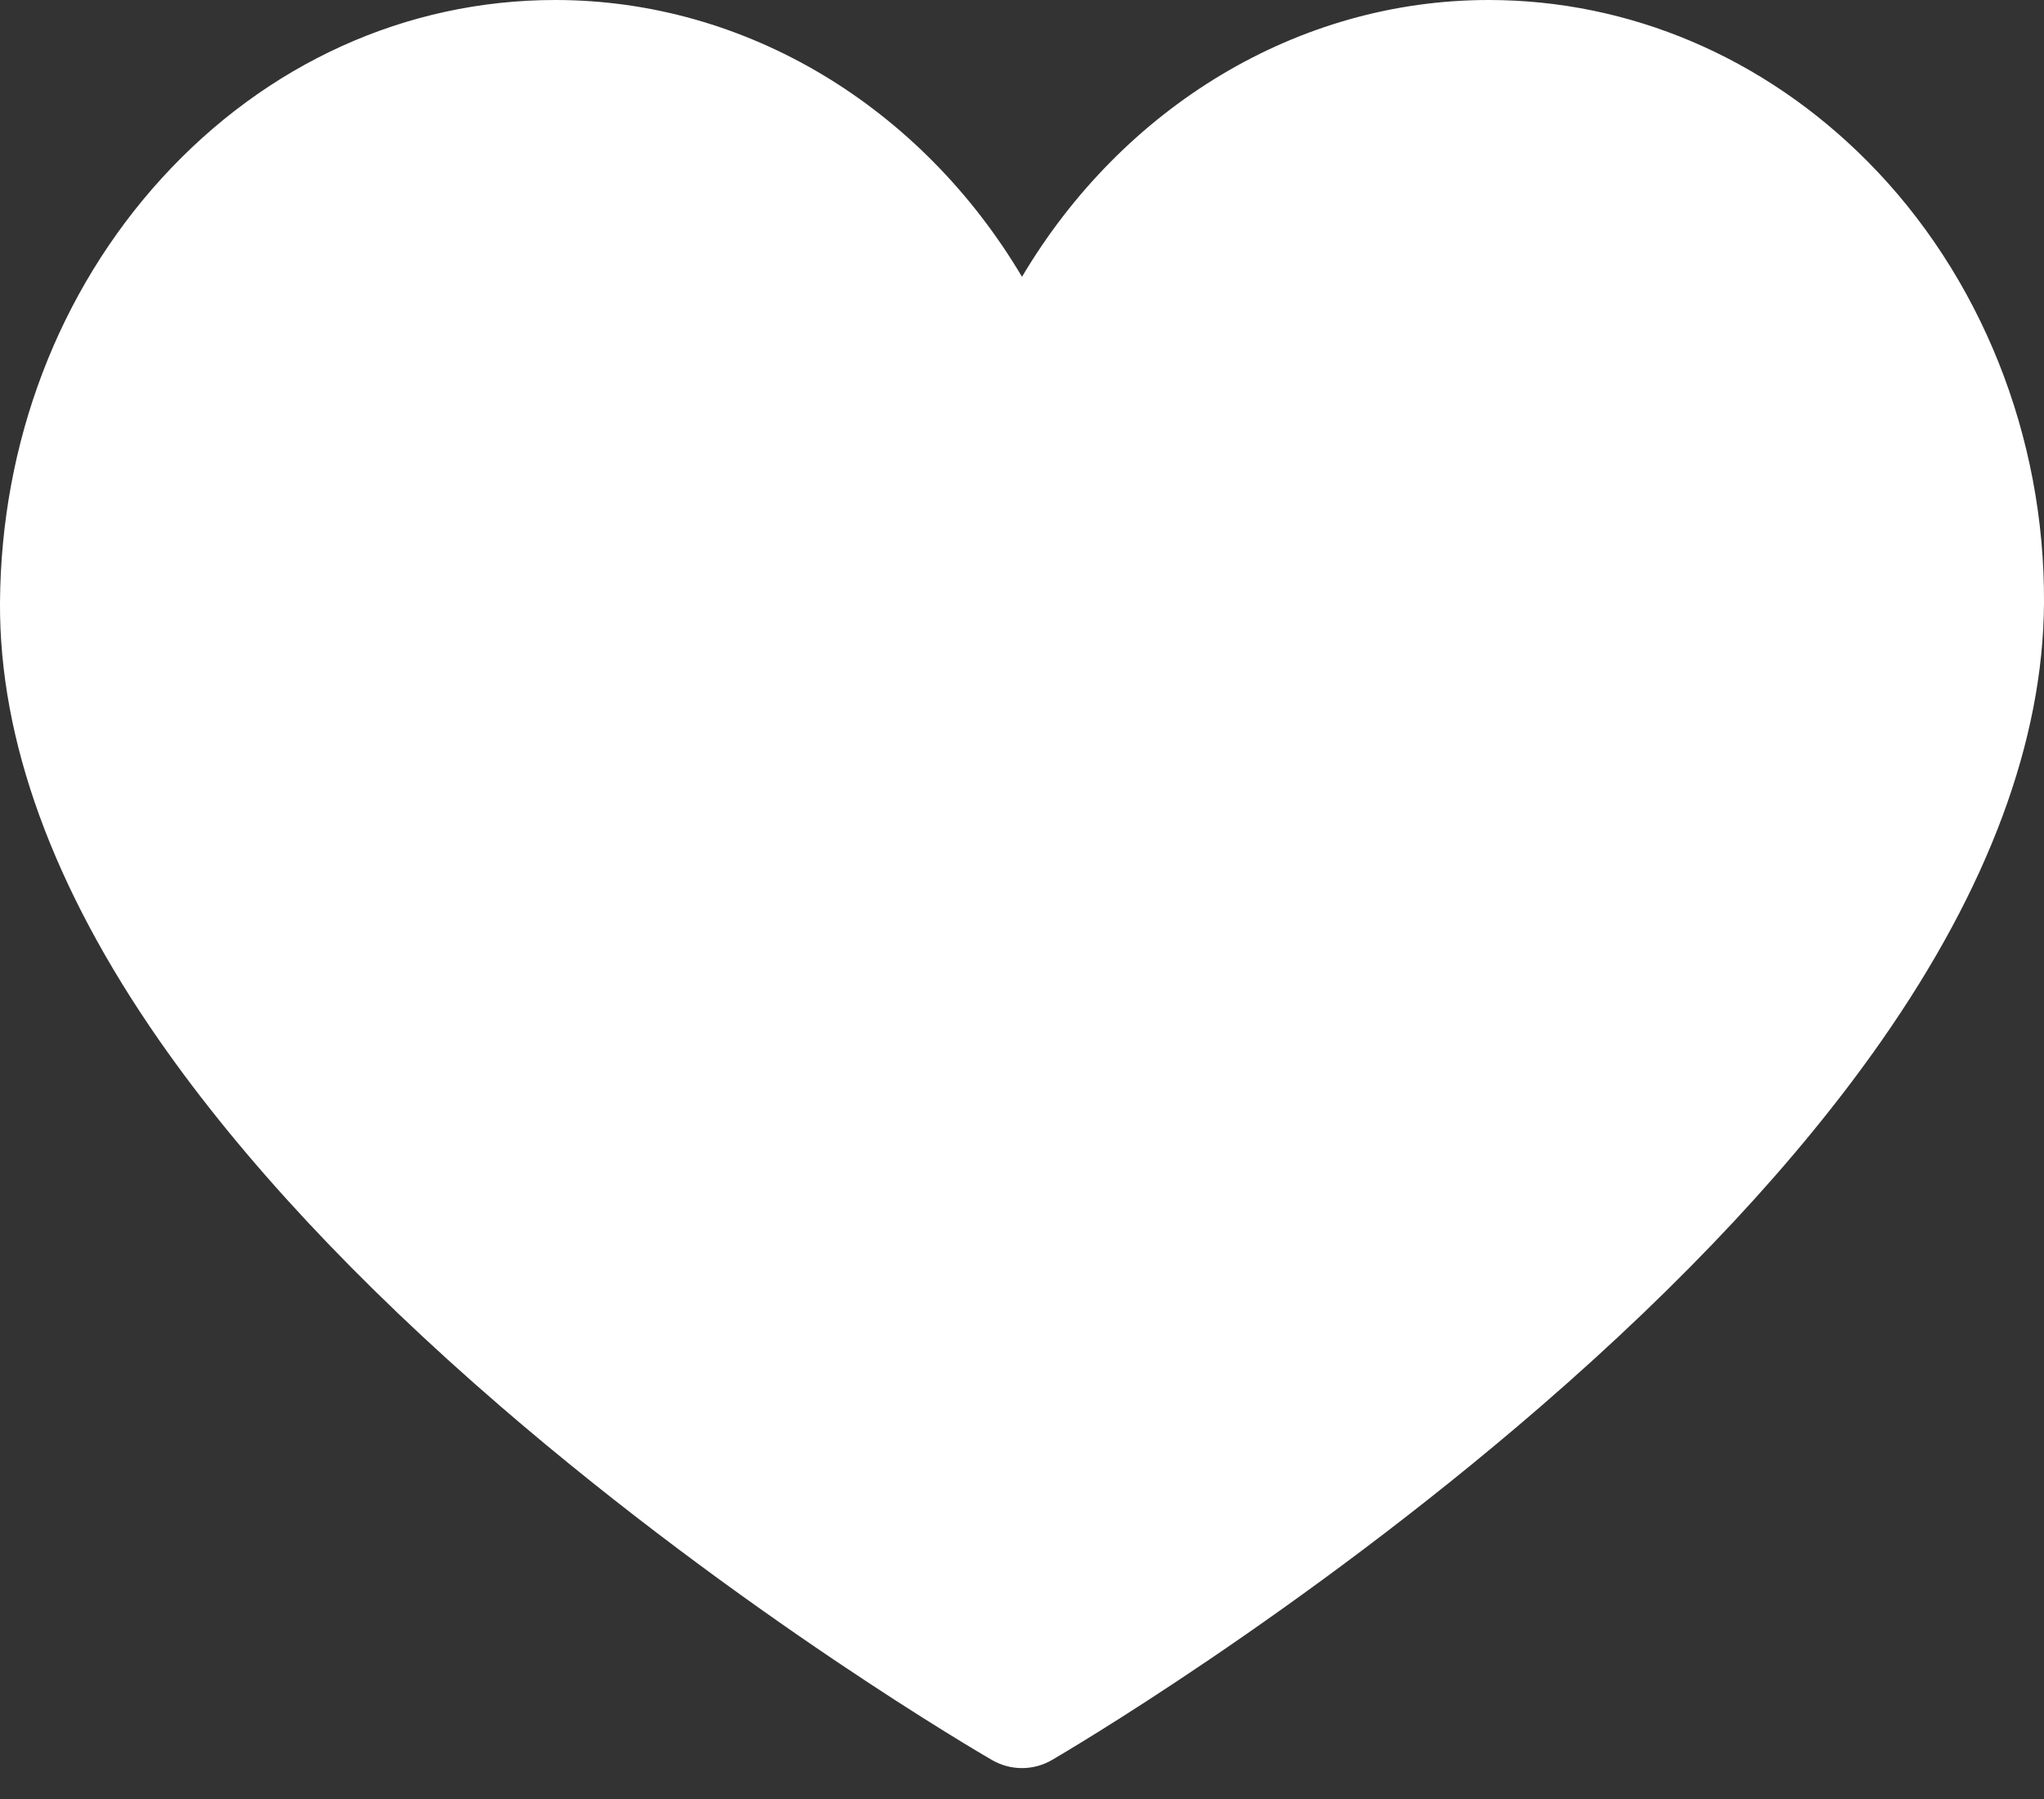 <svg width="25" height="22" viewBox="0 0 25 22" fill="none" xmlns="http://www.w3.org/2000/svg">
<rect x="0" y="0" width="25" height="22" fill="#333333" stroke="none"/>
<path d="M12.5 21.622C12.373 21.622 12.247 21.589 12.134 21.524C12.011 21.453 9.087 19.755 6.122 17.198C4.365 15.682 2.962 14.178 1.952 12.729C0.646 10.854 -0.01 9.05 0 7.368C0.013 5.41 0.714 3.57 1.974 2.184C3.257 0.776 4.968 0 6.792 0C9.131 0 11.269 1.31 12.5 3.385C13.731 1.31 15.869 0 18.208 0C19.932 0 21.576 0.7 22.839 1.971C24.225 3.365 25.013 5.336 25 7.377C24.989 9.057 24.32 10.858 23.011 12.73C21.999 14.179 20.598 15.681 18.847 17.197C15.893 19.754 12.99 21.451 12.868 21.522C12.754 21.589 12.627 21.622 12.5 21.622V21.622Z" fill="white"/>
</svg>
